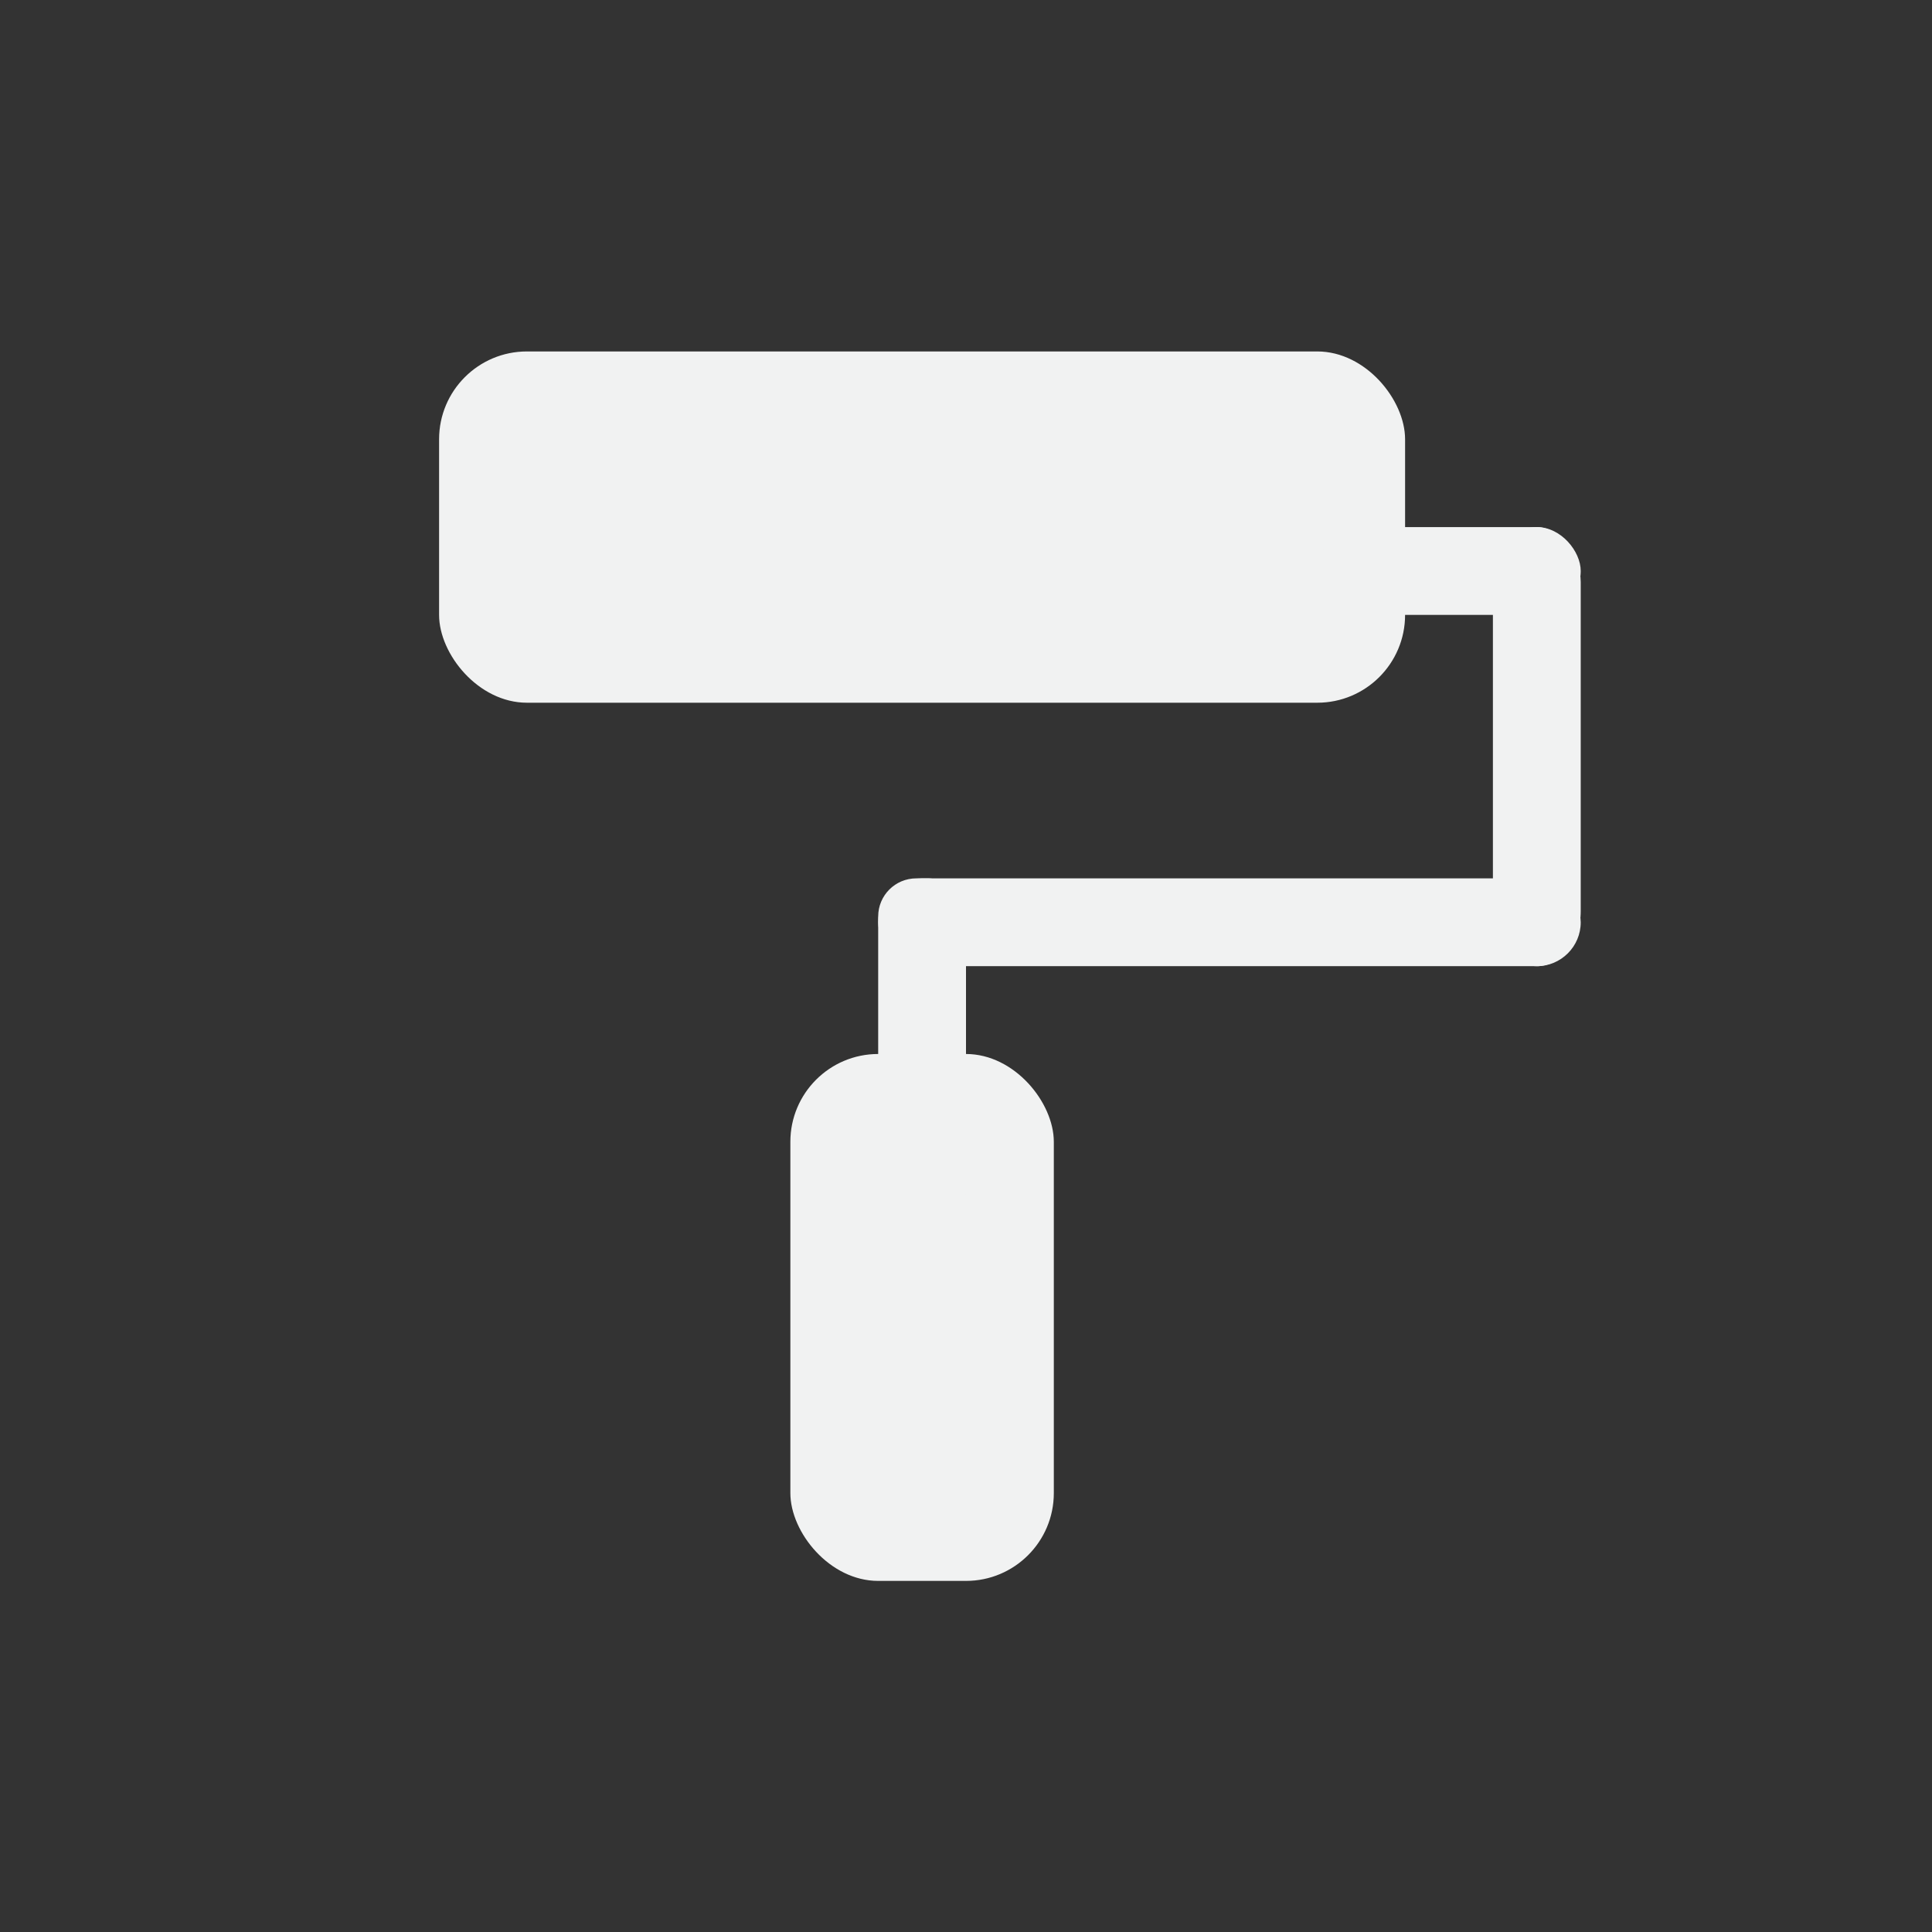 <?xml version="1.0" encoding="UTF-8" standalone="no"?>
<!--Part of Monotone: https://github.com/sixsixfive/Monotone, released under cc-by-sa_v4-->
<svg xmlns="http://www.w3.org/2000/svg" version="1.1" xmlns:xlink="http://www.w3.org/1999/xlink" viewBox="-3 -3 22 22" width="44" height="44">
 <rect x="-3" y="-3" width="22" height="22" fill="#333333" stroke="none"/>
 <g id="tools" transform="translate(-32.101 -248.47)">
  <g id="gimp-tool-colorize" transform="translate(-48.899 -28.528)">
   <rect transform="translate(241 217)" height="16" width="16" y="60" x="-160" fill="none"/>
   <g fill="#f1f2f2">
    <rect rx="1" ry="1" height="4" width="11" y="278" x="83"/>
    <rect rx="1" ry="1" height="6" width="3" y="286" x="87"/>
    <rect ry=".5" height="1" width="3" y="280" x="93"/>
    <rect ry=".625" height="5" width="1" y="280" x="95"/>
    <rect ry=".5" height="1" width="8" y="284" x="88"/>
    <rect ry=".434" height="4" width="1" y="284" x="88"/>
   </g>
  </g>
 </g>
</svg>
